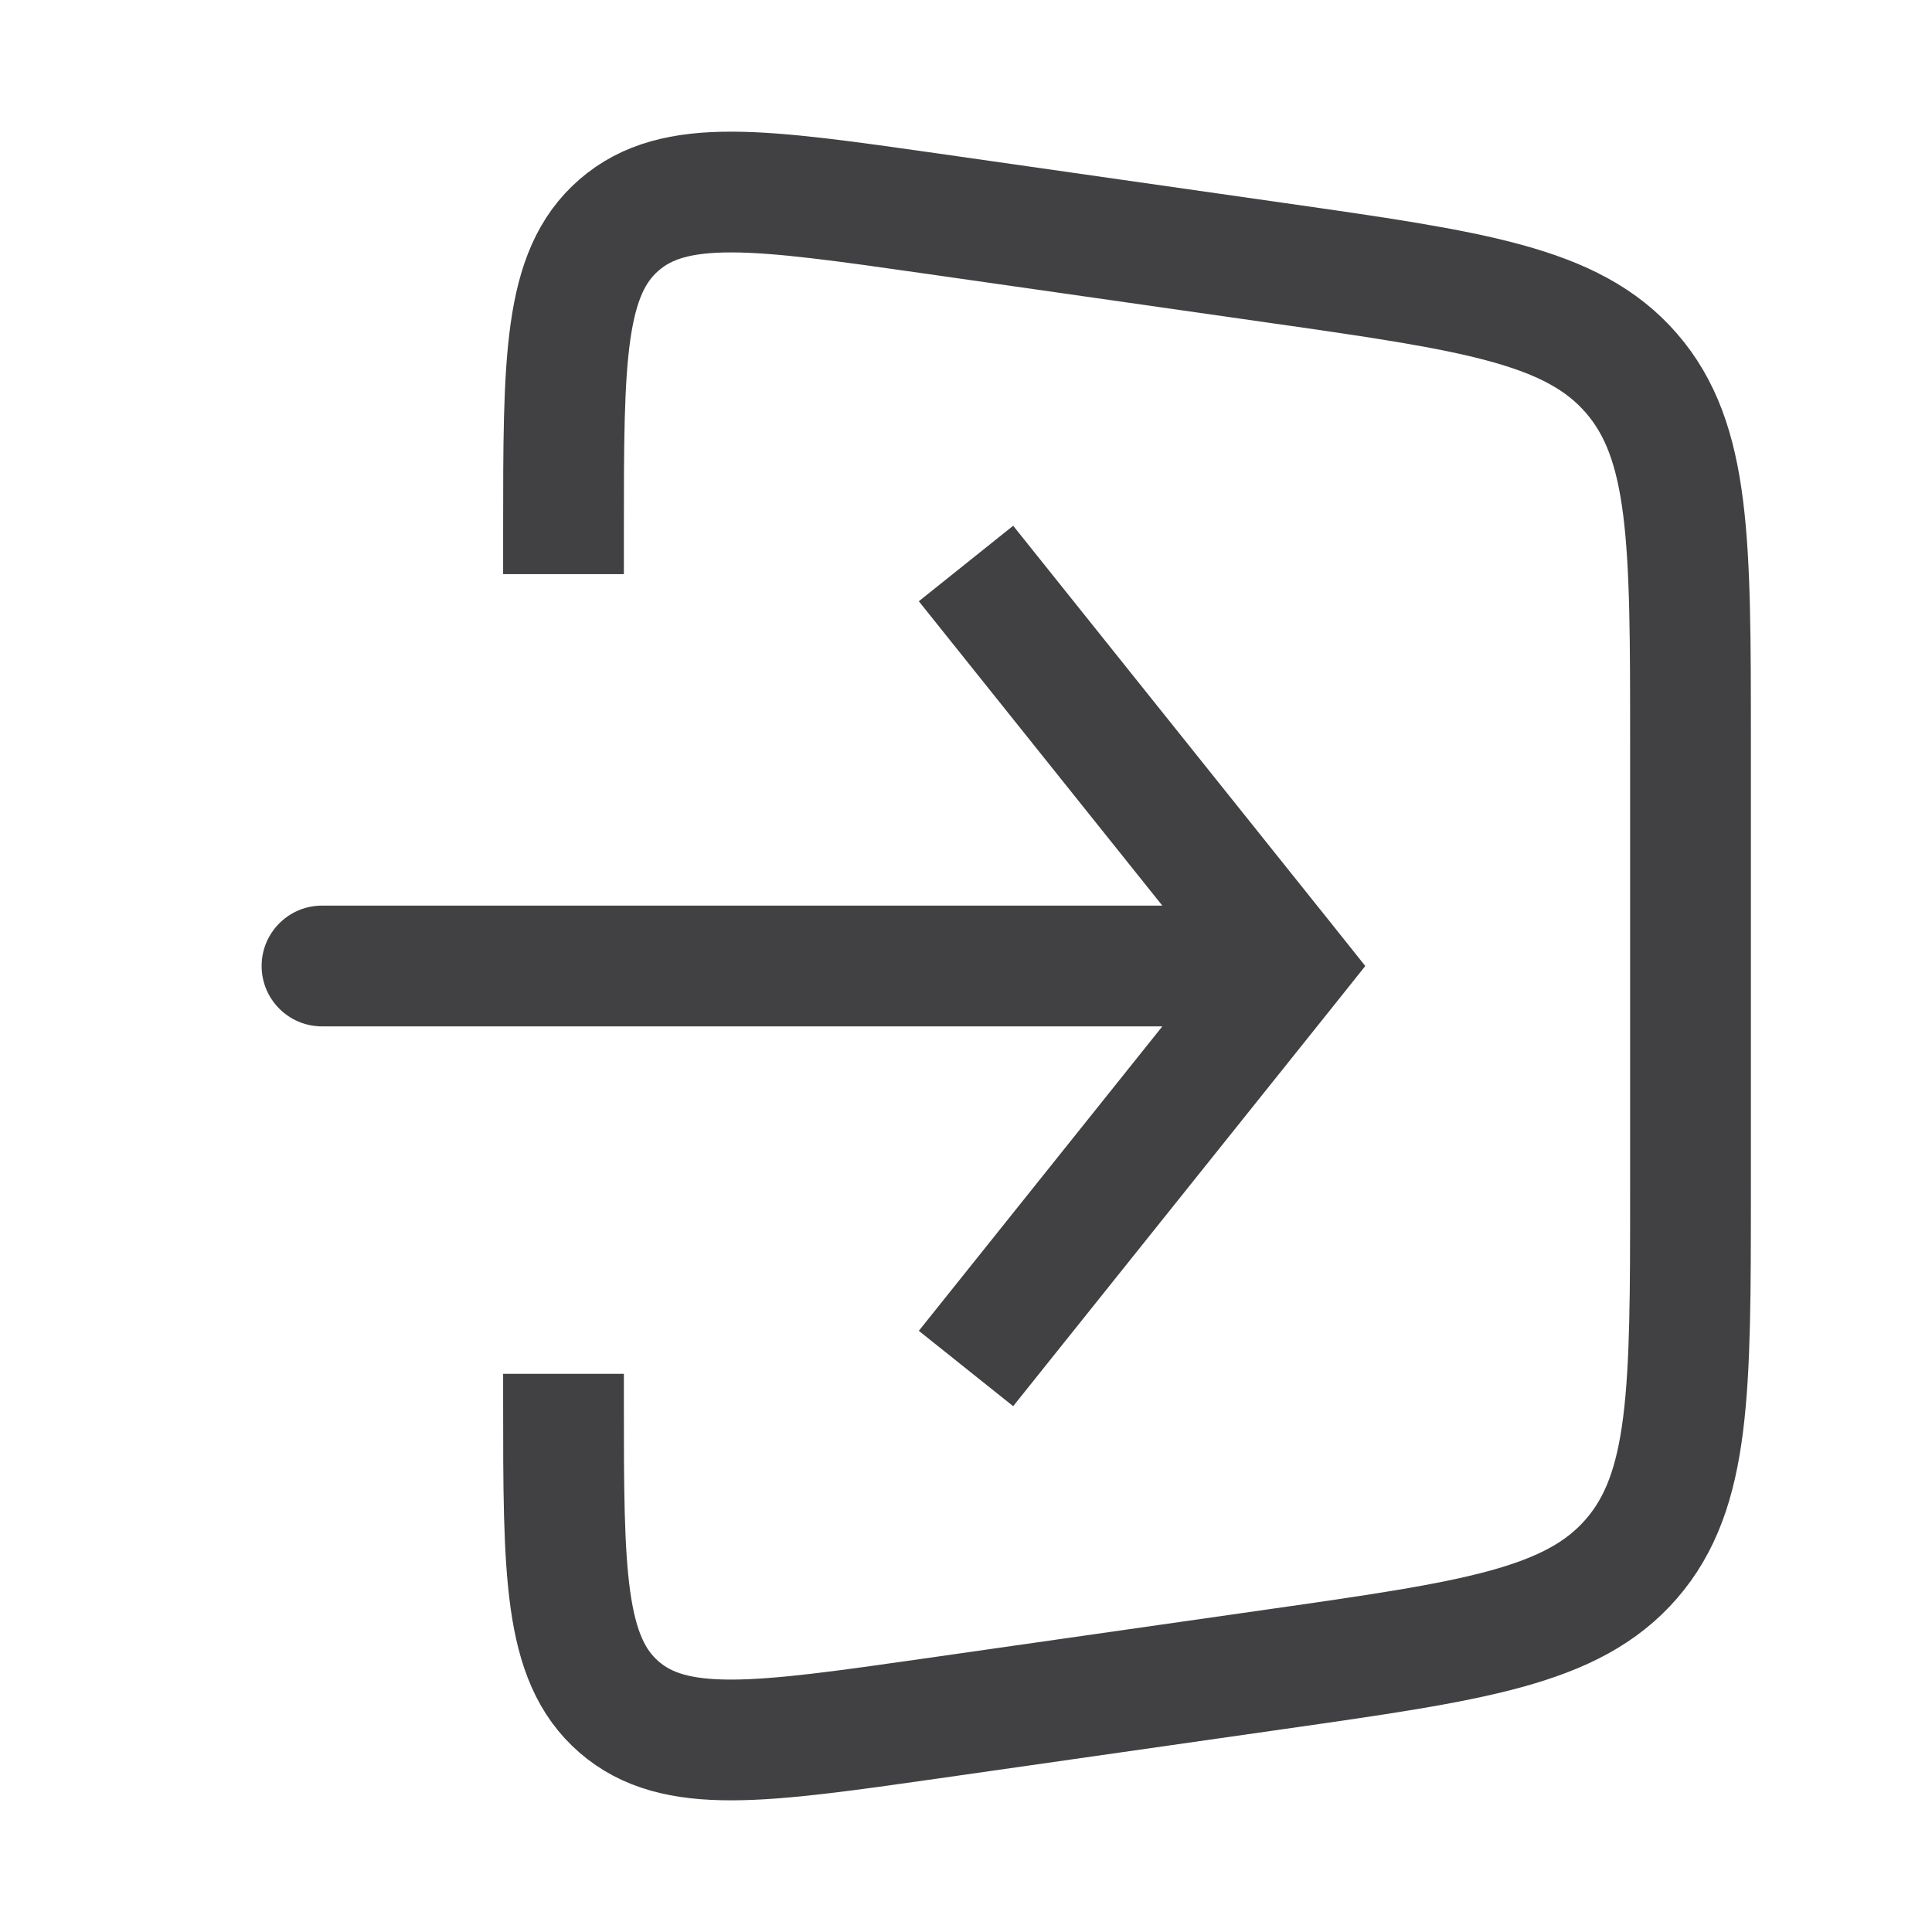 <svg width="24" height="24" viewBox="0 0 24 24" fill="none" xmlns="http://www.w3.org/2000/svg">
<path d="M7 7.132V6.612C7 4.466 7 3.393 7.69 2.795C8.379 2.197 9.441 2.349 11.566 2.652L15.848 3.264C18.305 3.615 19.533 3.79 20.266 4.636C21 5.482 21 6.723 21 9.204V14.796C21 17.277 21 18.518 20.266 19.364C19.533 20.21 18.305 20.385 15.848 20.736L11.566 21.348C9.441 21.651 8.379 21.803 7.69 21.205C7 20.607 7 19.534 7 17.388V17.066" stroke="#414042" stroke-width="1.5"/>
<path d="M16 12L16.586 11.531L16.96 12L16.586 12.469L16 12ZM4 12.75C3.586 12.75 3.25 12.414 3.25 12C3.25 11.586 3.586 11.25 4 11.25V12.75ZM12.586 6.531L16.586 11.531L15.414 12.469L11.414 7.469L12.586 6.531ZM16.586 12.469L12.586 17.468L11.414 16.532L15.414 11.531L16.586 12.469ZM16 12.75H4V11.25H16V12.75Z" fill="#414042"/>
</svg>
